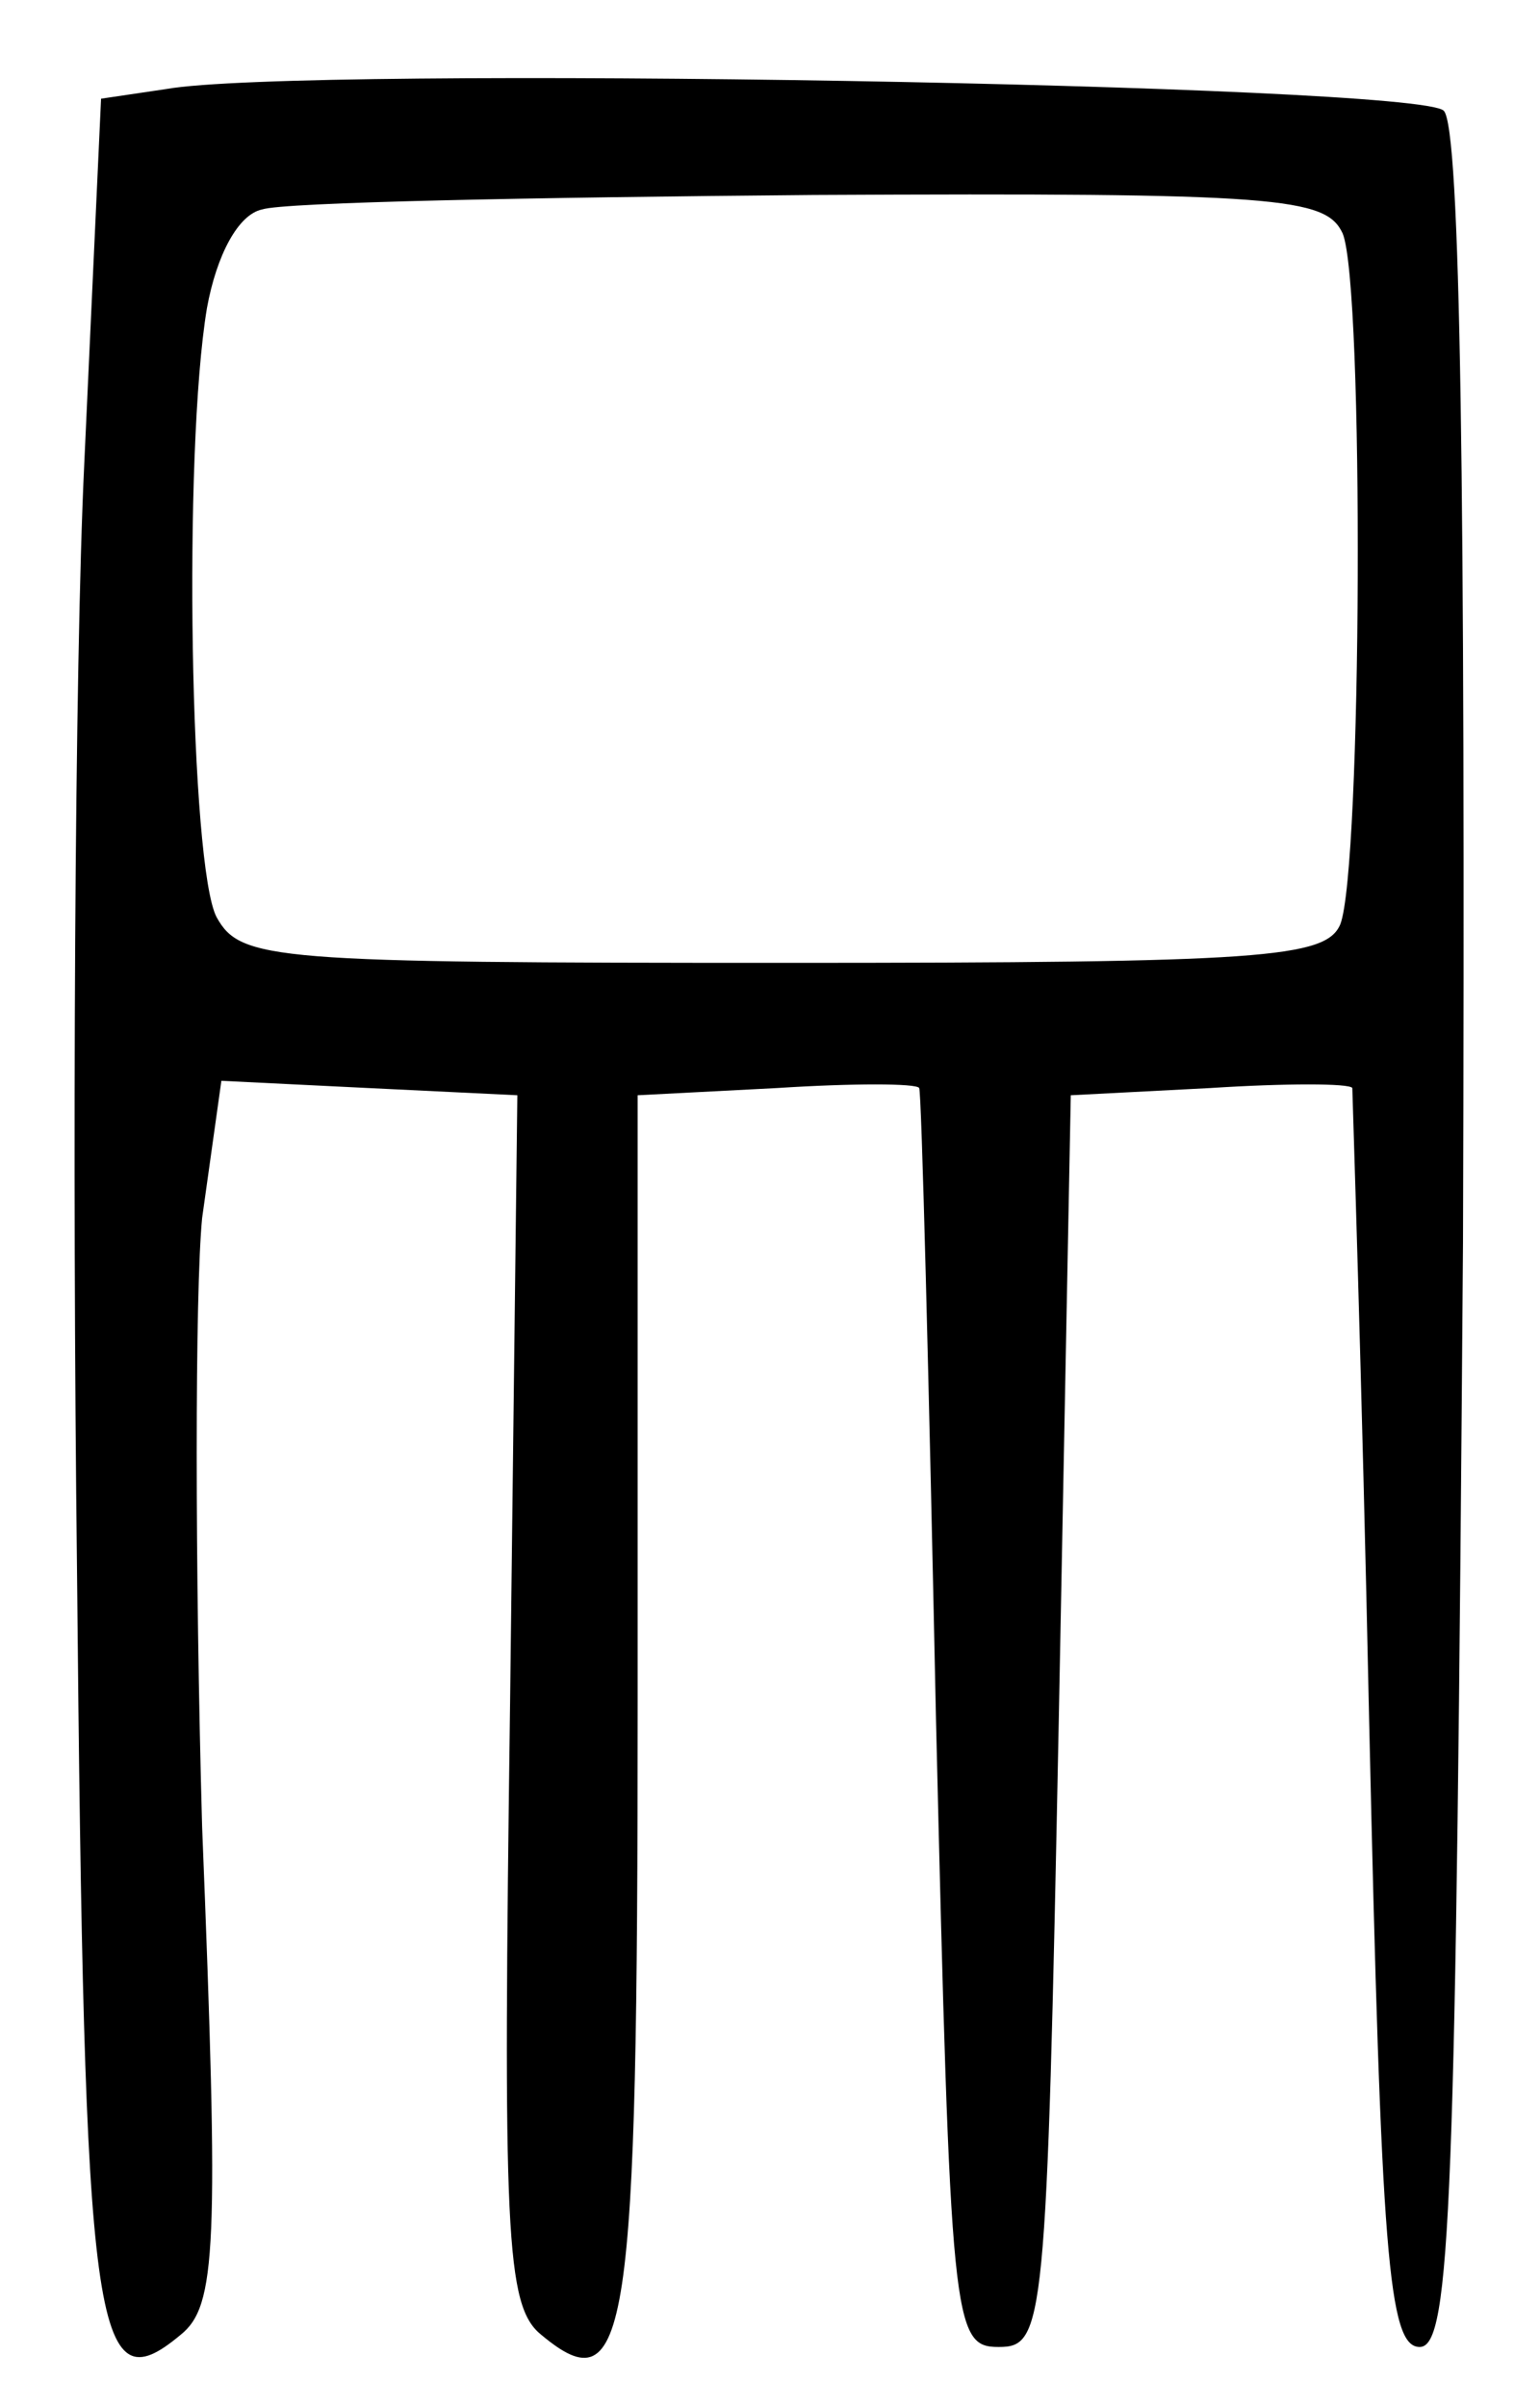 <?xml version="1.0" standalone="no"?>
<!DOCTYPE svg PUBLIC "-//W3C//DTD SVG 20010904//EN"
 "http://www.w3.org/TR/2001/REC-SVG-20010904/DTD/svg10.dtd">
<svg version="1.0" xmlns="http://www.w3.org/2000/svg"
 width="64pt" height="100pt" viewBox="0 0 64 100"
 preserveAspectRatio="xMidYMid meet">
<g transform="translate(0,100) scale(0.1,-0.1)"
fill="#000000" stroke="none">
<path d="M69 963 l-27 -4 -7 -152 c-4 -84 -5 -290 -3 -459 3 -320 7 -348 43
-318 15 12 16 36 9 211 -3 108 -3 222 0 253 l8 57 61 -3 62 -3 -3 -251 c-3
-222 -2 -252 13 -264 36 -30 40 -1 40 263 l0 252 58 3 c31 2 58 2 59 0 1 -2 4
-120 7 -263 6 -251 7 -260 26 -260 19 0 20 8 25 260 l5 260 58 3 c31 2 58 2
59 0 0 -2 4 -120 7 -263 5 -222 8 -260 21 -260 13 0 15 59 18 459 1 314 -1
463 -8 470 -11 11 -475 19 -531 9z m489 -60 c9 -22 8 -264 -1 -287 -6 -14 -32
-16 -231 -16 -213 0 -226 1 -236 19 -11 21 -14 193 -4 253 4 22 13 39 23 41 9
3 112 5 229 6 194 1 213 -1 220 -16z"/>
</g>
</svg>
